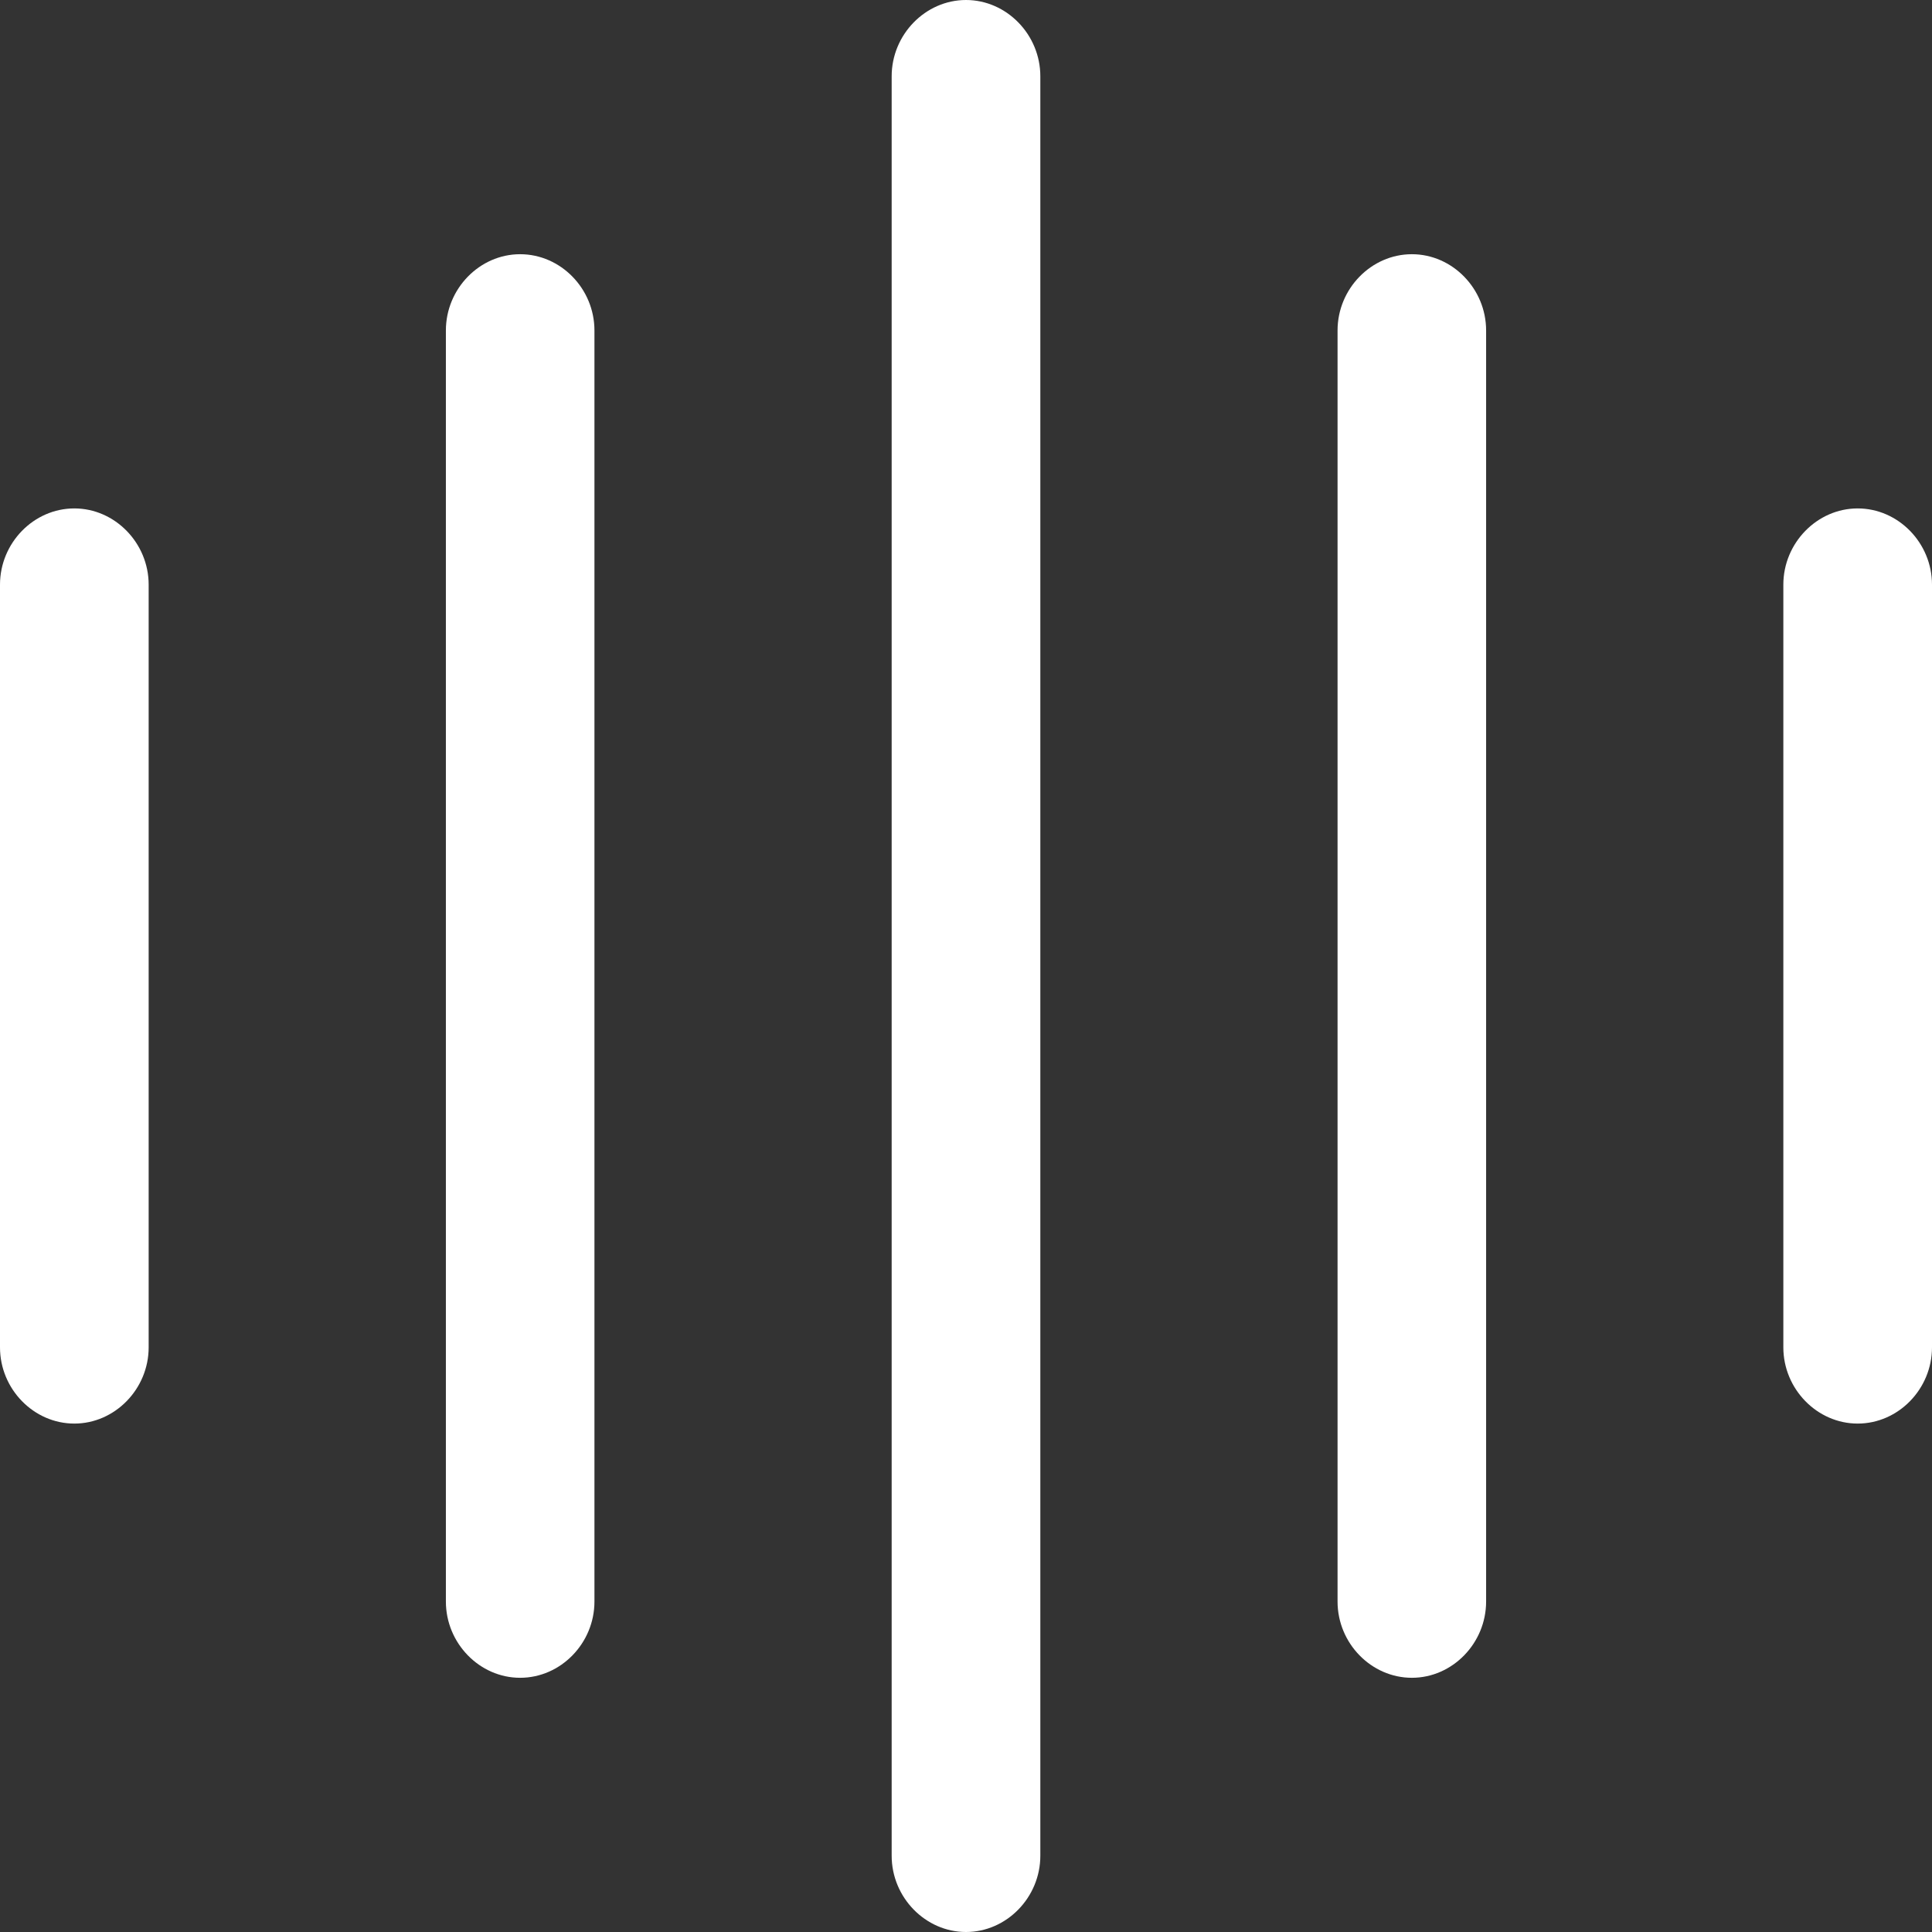<svg width="19" height="19" viewBox="0 0 19 19" fill="none" xmlns="http://www.w3.org/2000/svg">
<rect x="0" y="0" width="19" height="19" fill="#333333" stroke="none"/>
<path id="Vector" d="M0.731 14C0.331 14 0 13.66 0 13.25V5.75C0 5.34 0.331 5 0.731 5C1.13 5 1.462 5.34 1.462 5.75V13.25C1.462 13.66 1.13 14 0.731 14ZM5.115 16.5C4.716 16.5 4.385 16.16 4.385 15.75V3.25C4.385 2.84 4.716 2.5 5.115 2.5C5.515 2.5 5.846 2.84 5.846 3.25V15.75C5.846 16.16 5.515 16.5 5.115 16.5ZM9.5 19C9.101 19 8.769 18.66 8.769 18.25V0.75C8.769 0.34 9.101 0 9.5 0C9.899 0 10.231 0.34 10.231 0.75V18.25C10.231 18.66 9.899 19 9.5 19ZM13.885 16.5C13.485 16.5 13.154 16.16 13.154 15.75V3.25C13.154 2.84 13.485 2.5 13.885 2.5C14.284 2.5 14.615 2.84 14.615 3.25V15.75C14.615 16.16 14.284 16.5 13.885 16.5ZM18.269 14C17.87 14 17.538 13.66 17.538 13.25V5.75C17.538 5.34 17.87 5 18.269 5C18.669 5 19 5.34 19 5.75V13.25C19 13.66 18.669 14 18.269 14Z" fill="white"/>
</svg>
